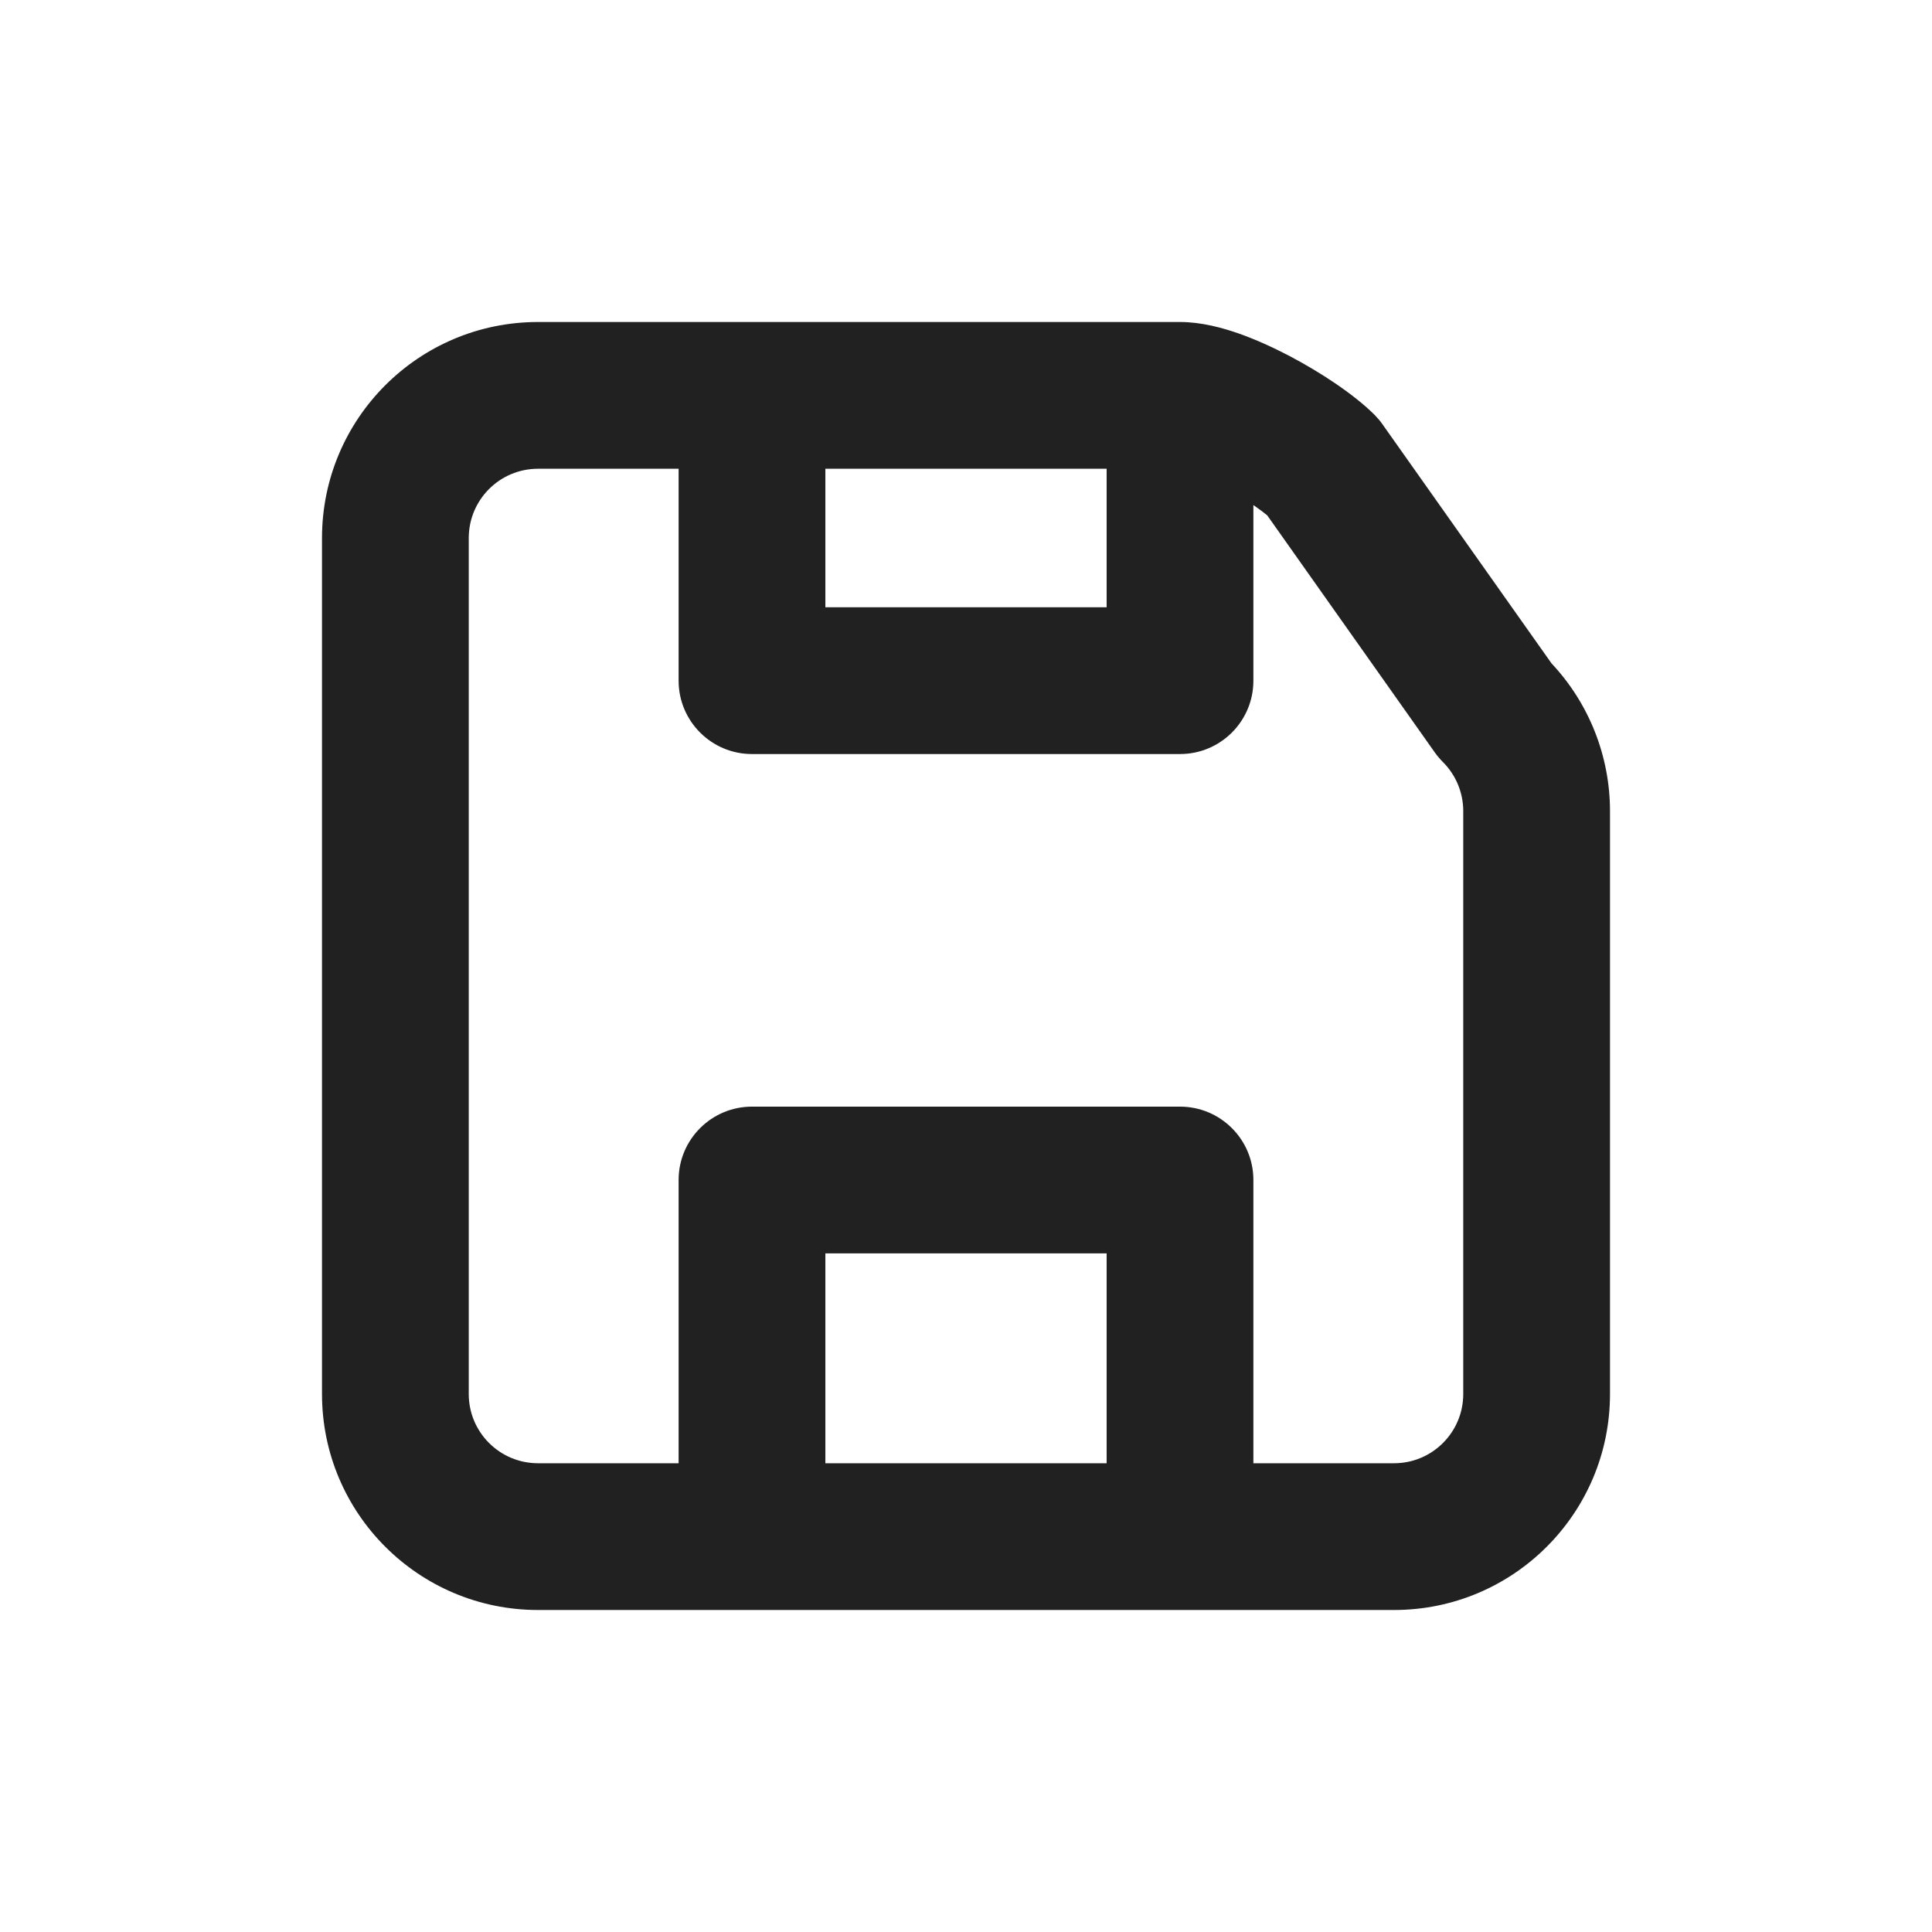 <svg width="24" height="24" viewBox="0 0 24 24" fill="none" xmlns="http://www.w3.org/2000/svg">
<path fill-rule="evenodd" clip-rule="evenodd" d="M6.684 5.823C6.208 5.823 5.823 6.208 5.823 6.684V17.317C5.823 17.792 6.208 18.177 6.684 18.177H8.43V14.658C8.43 14.155 8.838 13.747 9.342 13.747H14.658C15.162 13.747 15.57 14.155 15.57 14.658V18.177H17.317C17.792 18.177 18.177 17.792 18.177 17.317V10.076C18.177 9.848 18.087 9.629 17.925 9.467C17.889 9.431 17.855 9.391 17.825 9.349L15.742 6.402C15.701 6.368 15.642 6.324 15.57 6.274V8.456C15.57 8.959 15.162 9.367 14.658 9.367H9.342C8.838 9.367 8.43 8.959 8.43 8.456V5.823H6.684ZM10.253 5.823V7.544H13.747V5.823H10.253ZM13.747 18.177V15.57H10.253V18.177H13.747ZM17.317 20C18.799 20 20 18.799 20 17.317V10.076C20 9.393 19.739 8.736 19.273 8.24L17.174 5.271C17.145 5.229 17.111 5.19 17.075 5.153C16.815 4.894 16.398 4.622 16.02 4.423C15.82 4.318 15.603 4.219 15.389 4.143C15.191 4.074 14.928 4 14.658 4H6.684C5.201 4 4 5.201 4 6.684V17.317C4 18.799 5.201 20 6.684 20H17.317Z" fill="black" fill-opacity="0.87"/>
</svg>
